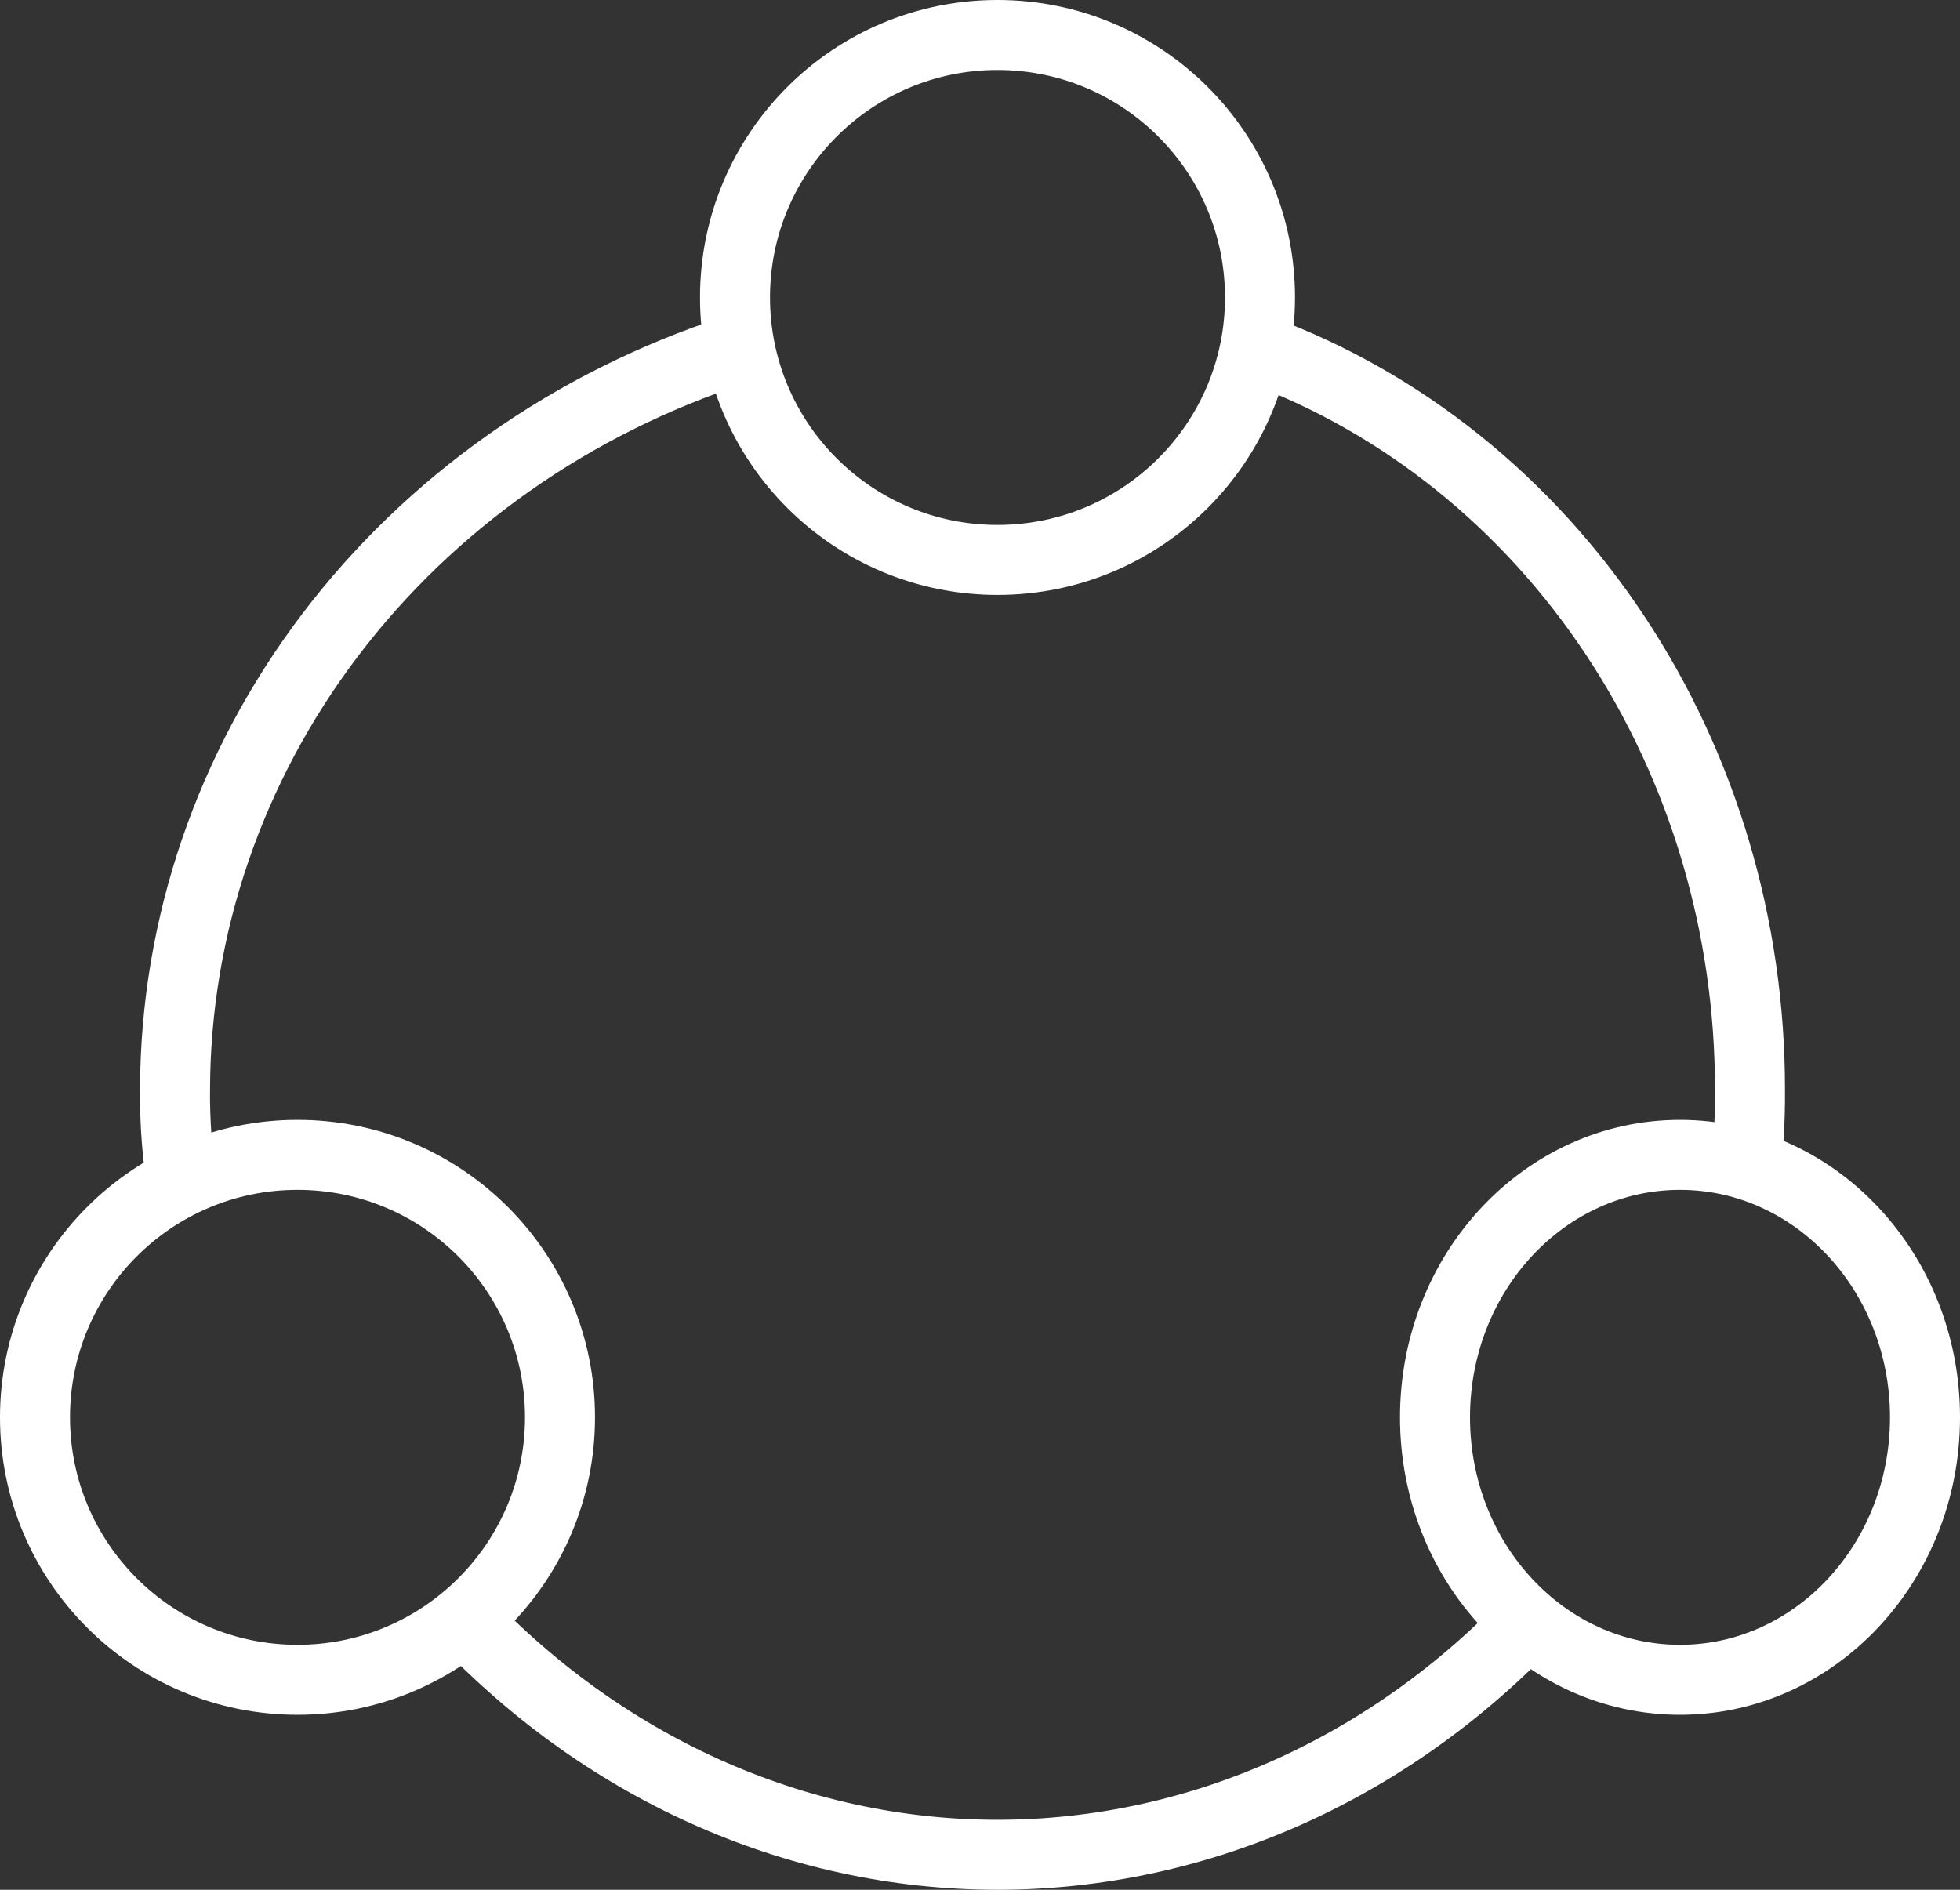 <svg width="56" height="54" viewBox="0 0 56 54" fill="none" xmlns="http://www.w3.org/2000/svg">
<rect x="0" y="0" width="56" height="54" fill="#333333" stroke="none"/>
<path d="M28.5 16C32.642 16 36 12.642 36 8.5C36 4.358 32.642 1 28.5 1C24.358 1 21 4.358 21 8.5C21 12.642 24.358 16 28.5 16Z" stroke="white" stroke-width="2" stroke-miterlimit="10"/>
<path d="M48 48C51.866 48 55 44.642 55 40.5C55 36.358 51.866 33 48 33C44.134 33 41 36.358 41 40.5C41 44.642 44.134 48 48 48Z" stroke="white" stroke-width="2" stroke-miterlimit="10"/>
<path d="M8.5 48C12.642 48 16 44.642 16 40.5C16 36.358 12.642 33 8.5 33C4.358 33 1 36.358 1 40.5C1 44.642 4.358 48 8.5 48Z" stroke="white" stroke-width="2" stroke-miterlimit="10"/>
<path d="M13 46C17.145 50.488 22.708 53 28.5 53C34.292 53 39.855 50.488 44 46" stroke="white" stroke-width="2" stroke-miterlimit="10"/>
<path d="M36 10C40.091 11.519 43.639 14.372 46.149 18.16C48.658 21.949 50.004 26.484 49.999 31.134C50.008 32.093 49.943 33.052 49.805 34" stroke="white" stroke-width="2" stroke-miterlimit="10"/>
<path d="M5.223 34C5.065 33.049 4.991 32.087 5.001 31.124C5.012 26.473 6.559 21.94 9.425 18.155C12.292 14.37 16.338 11.52 21 10" stroke="white" stroke-width="2" stroke-miterlimit="10"/>
</svg>
